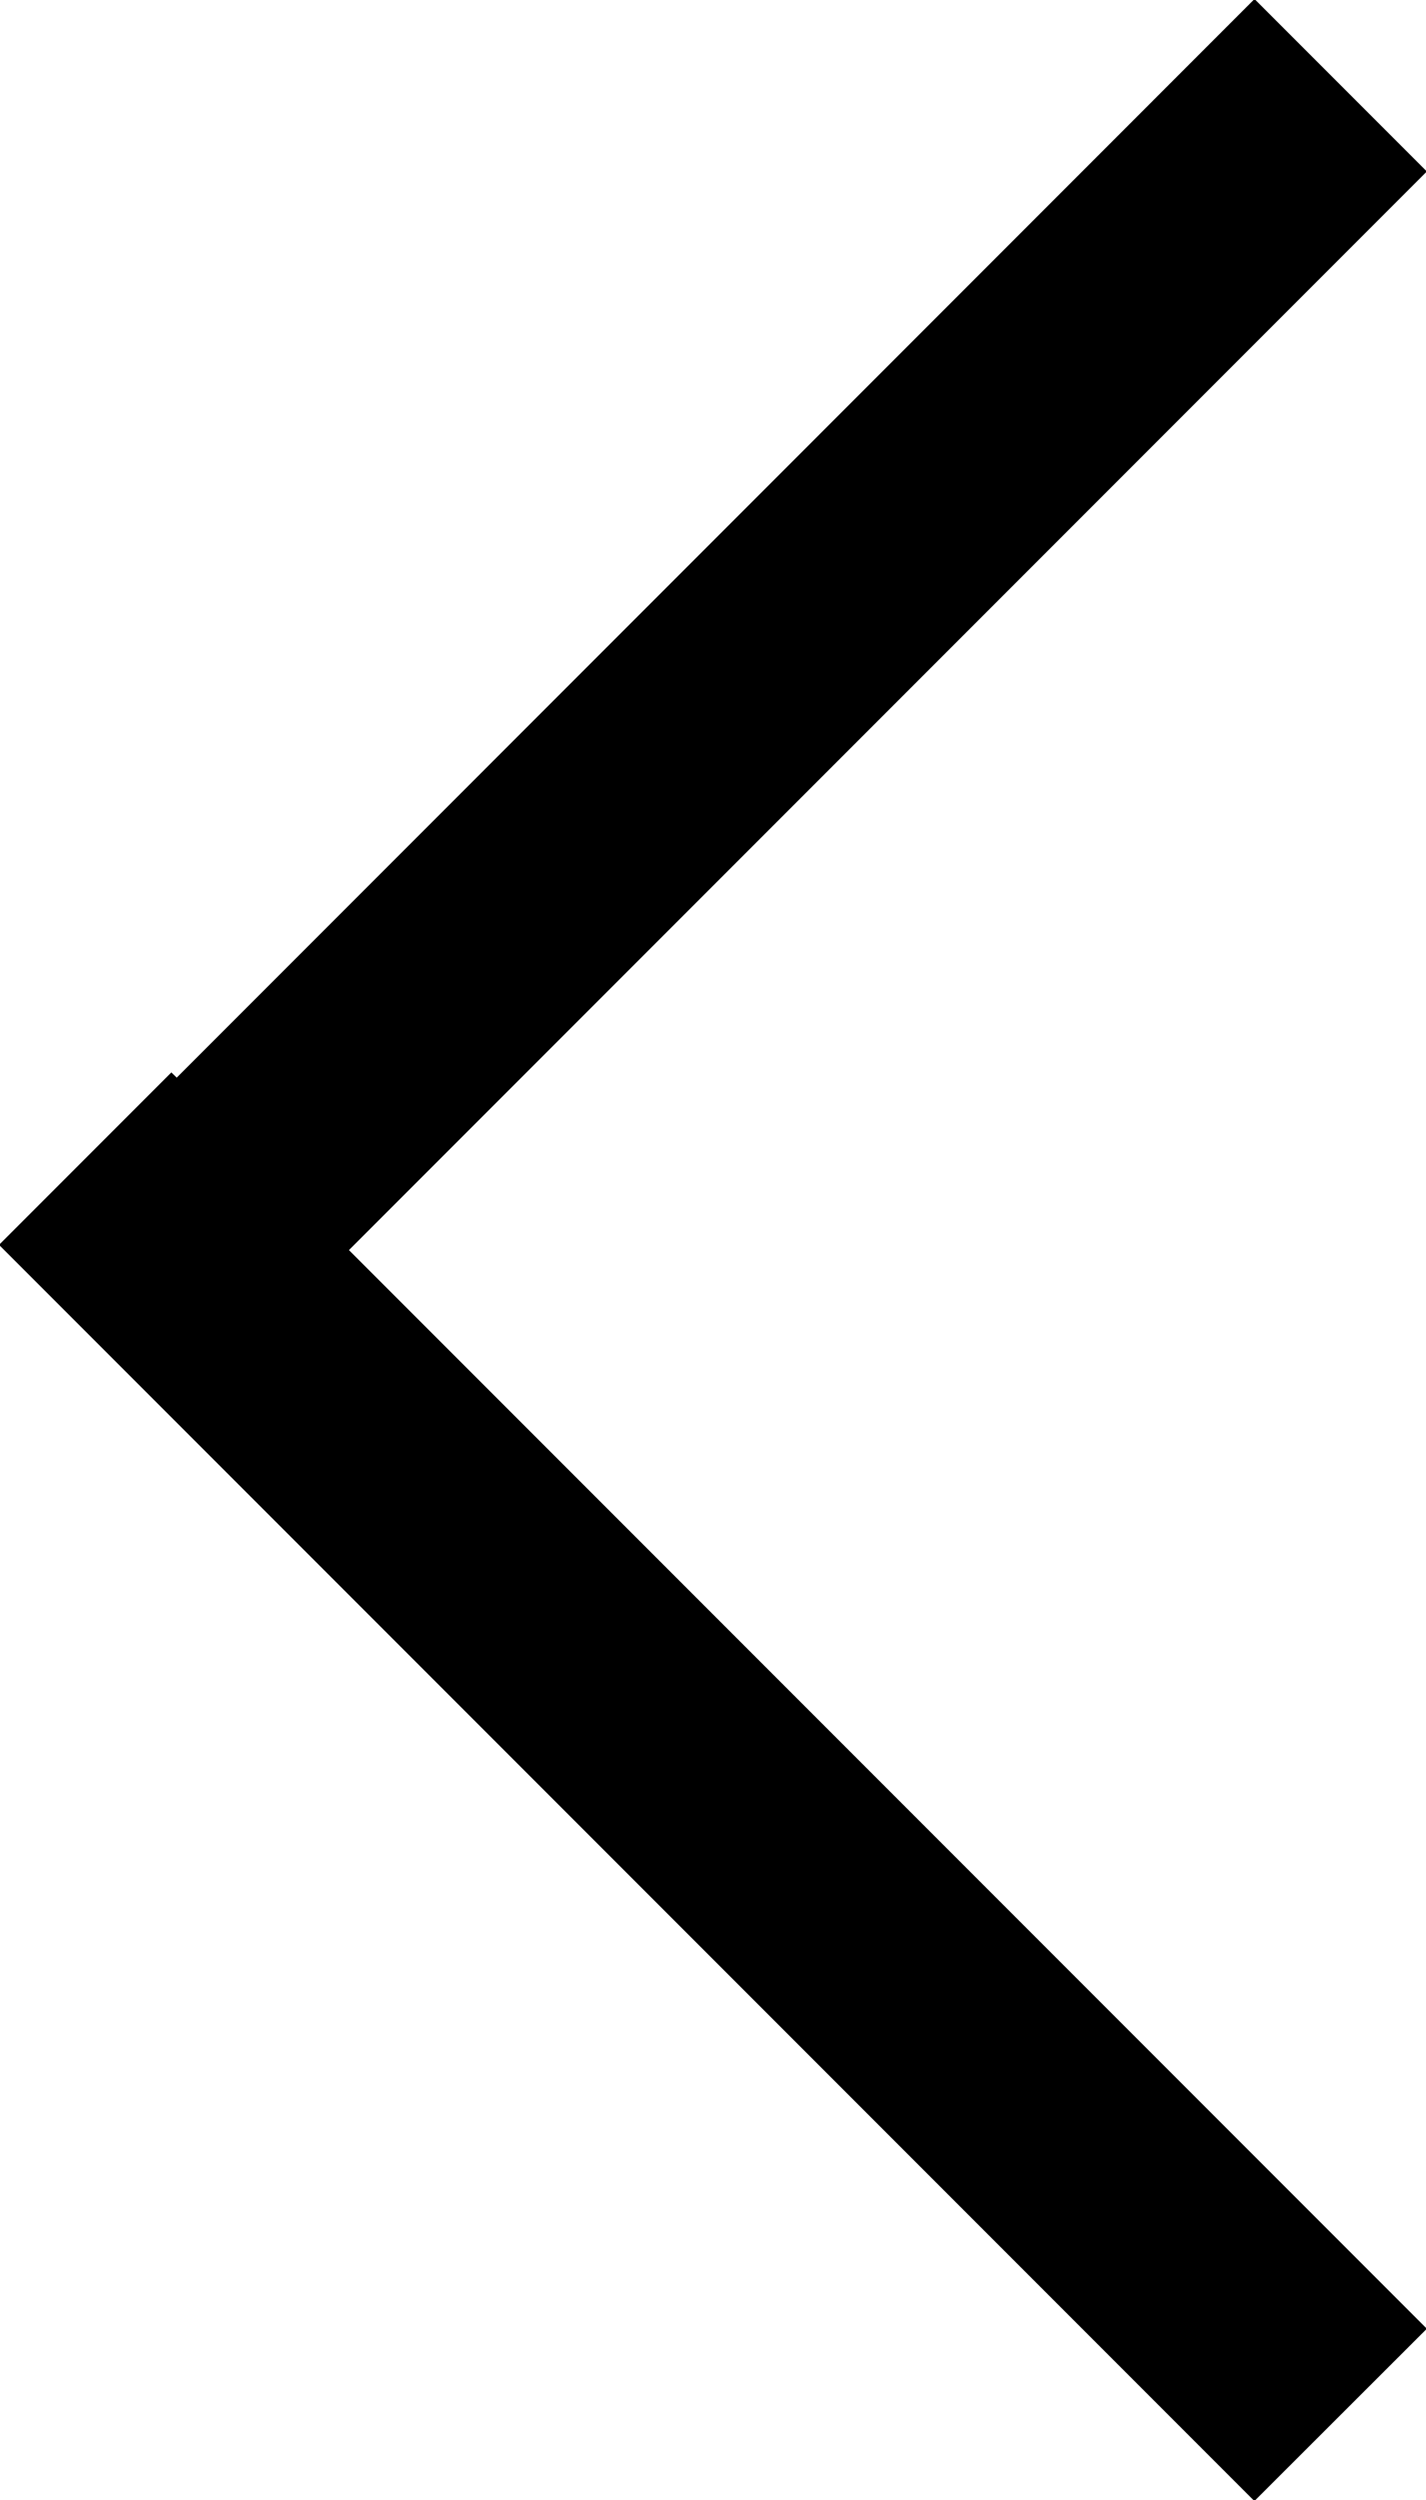 <svg xmlns="http://www.w3.org/2000/svg" id="Layer_1" viewBox="0 0 11.7 20.5">
    <title>
        Venstrepil
    </title>
    <path d="M10.293-.008L1.45 8.836l-.044-.043-1.414 1.414 10.3 10.3 1.415-1.413-8.844-8.844 8.844-8.844-1.414-1.414z" />
</svg>
